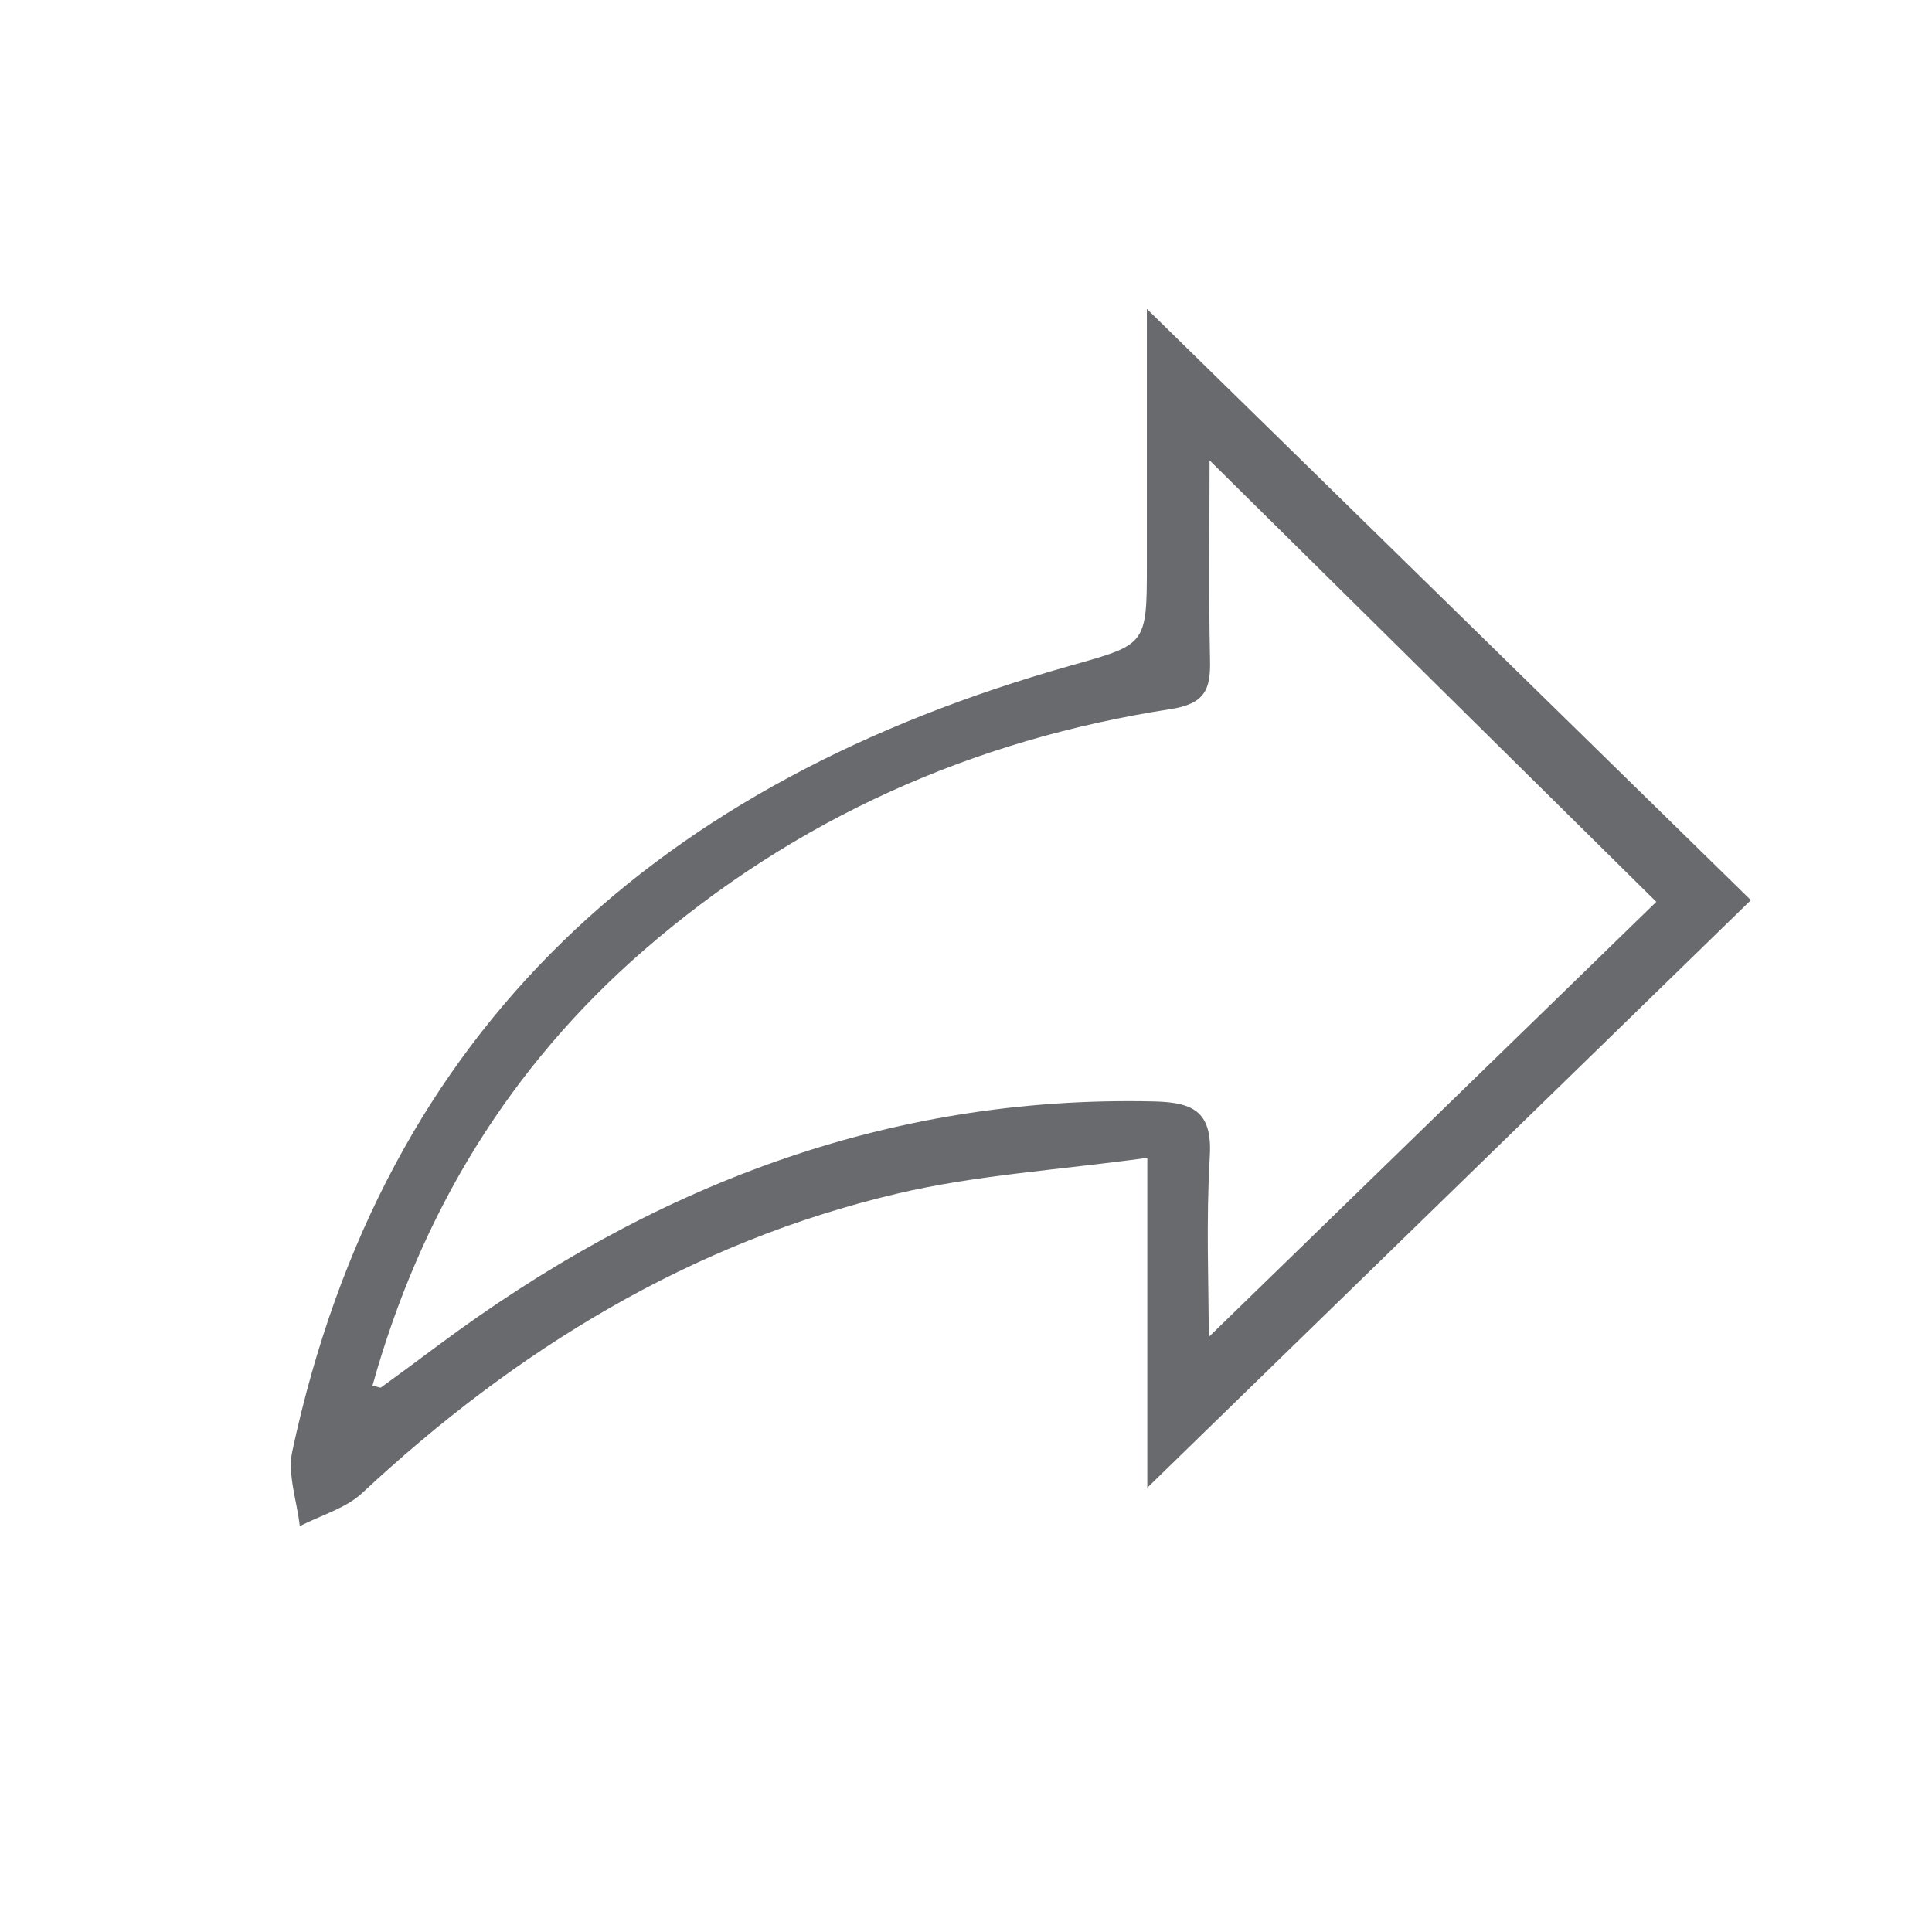 <svg id="Layer_1" data-name="Layer 1" xmlns="http://www.w3.org/2000/svg" viewBox="0 0 512 512"><path d="M303.93,81.86,464,238.55,304.05,394.26V306.83c-23.39,3.23-45.31,4.54-66.36,9.51C183.11,329.22,136.79,357.61,96,395.65c-4.41,4.11-11,5.91-16.55,8.79-.74-6.62-3.29-13.61-2-19.78C101.69,271.47,175.57,207,283.39,176.49c20.4-5.78,20.54-5.3,20.54-27ZM320.55,122c0,17.76-.26,35.31.12,52.84.18,7.82-1.26,11.66-10.48,13.08-52.41,8.11-99.34,29-139.53,63.87-35.71,31-59.22,69.75-71.95,115.42,1.55.35,2.06.63,2.26.48q7.55-5.48,15-11.05c56.35-41.95,118.57-66.4,189.88-64.75,10.85.25,15.48,3,14.75,14.85-1,16.83-.27,33.77-.27,47.58L438.94,239Z" style="fill:#686a6e"/></svg>